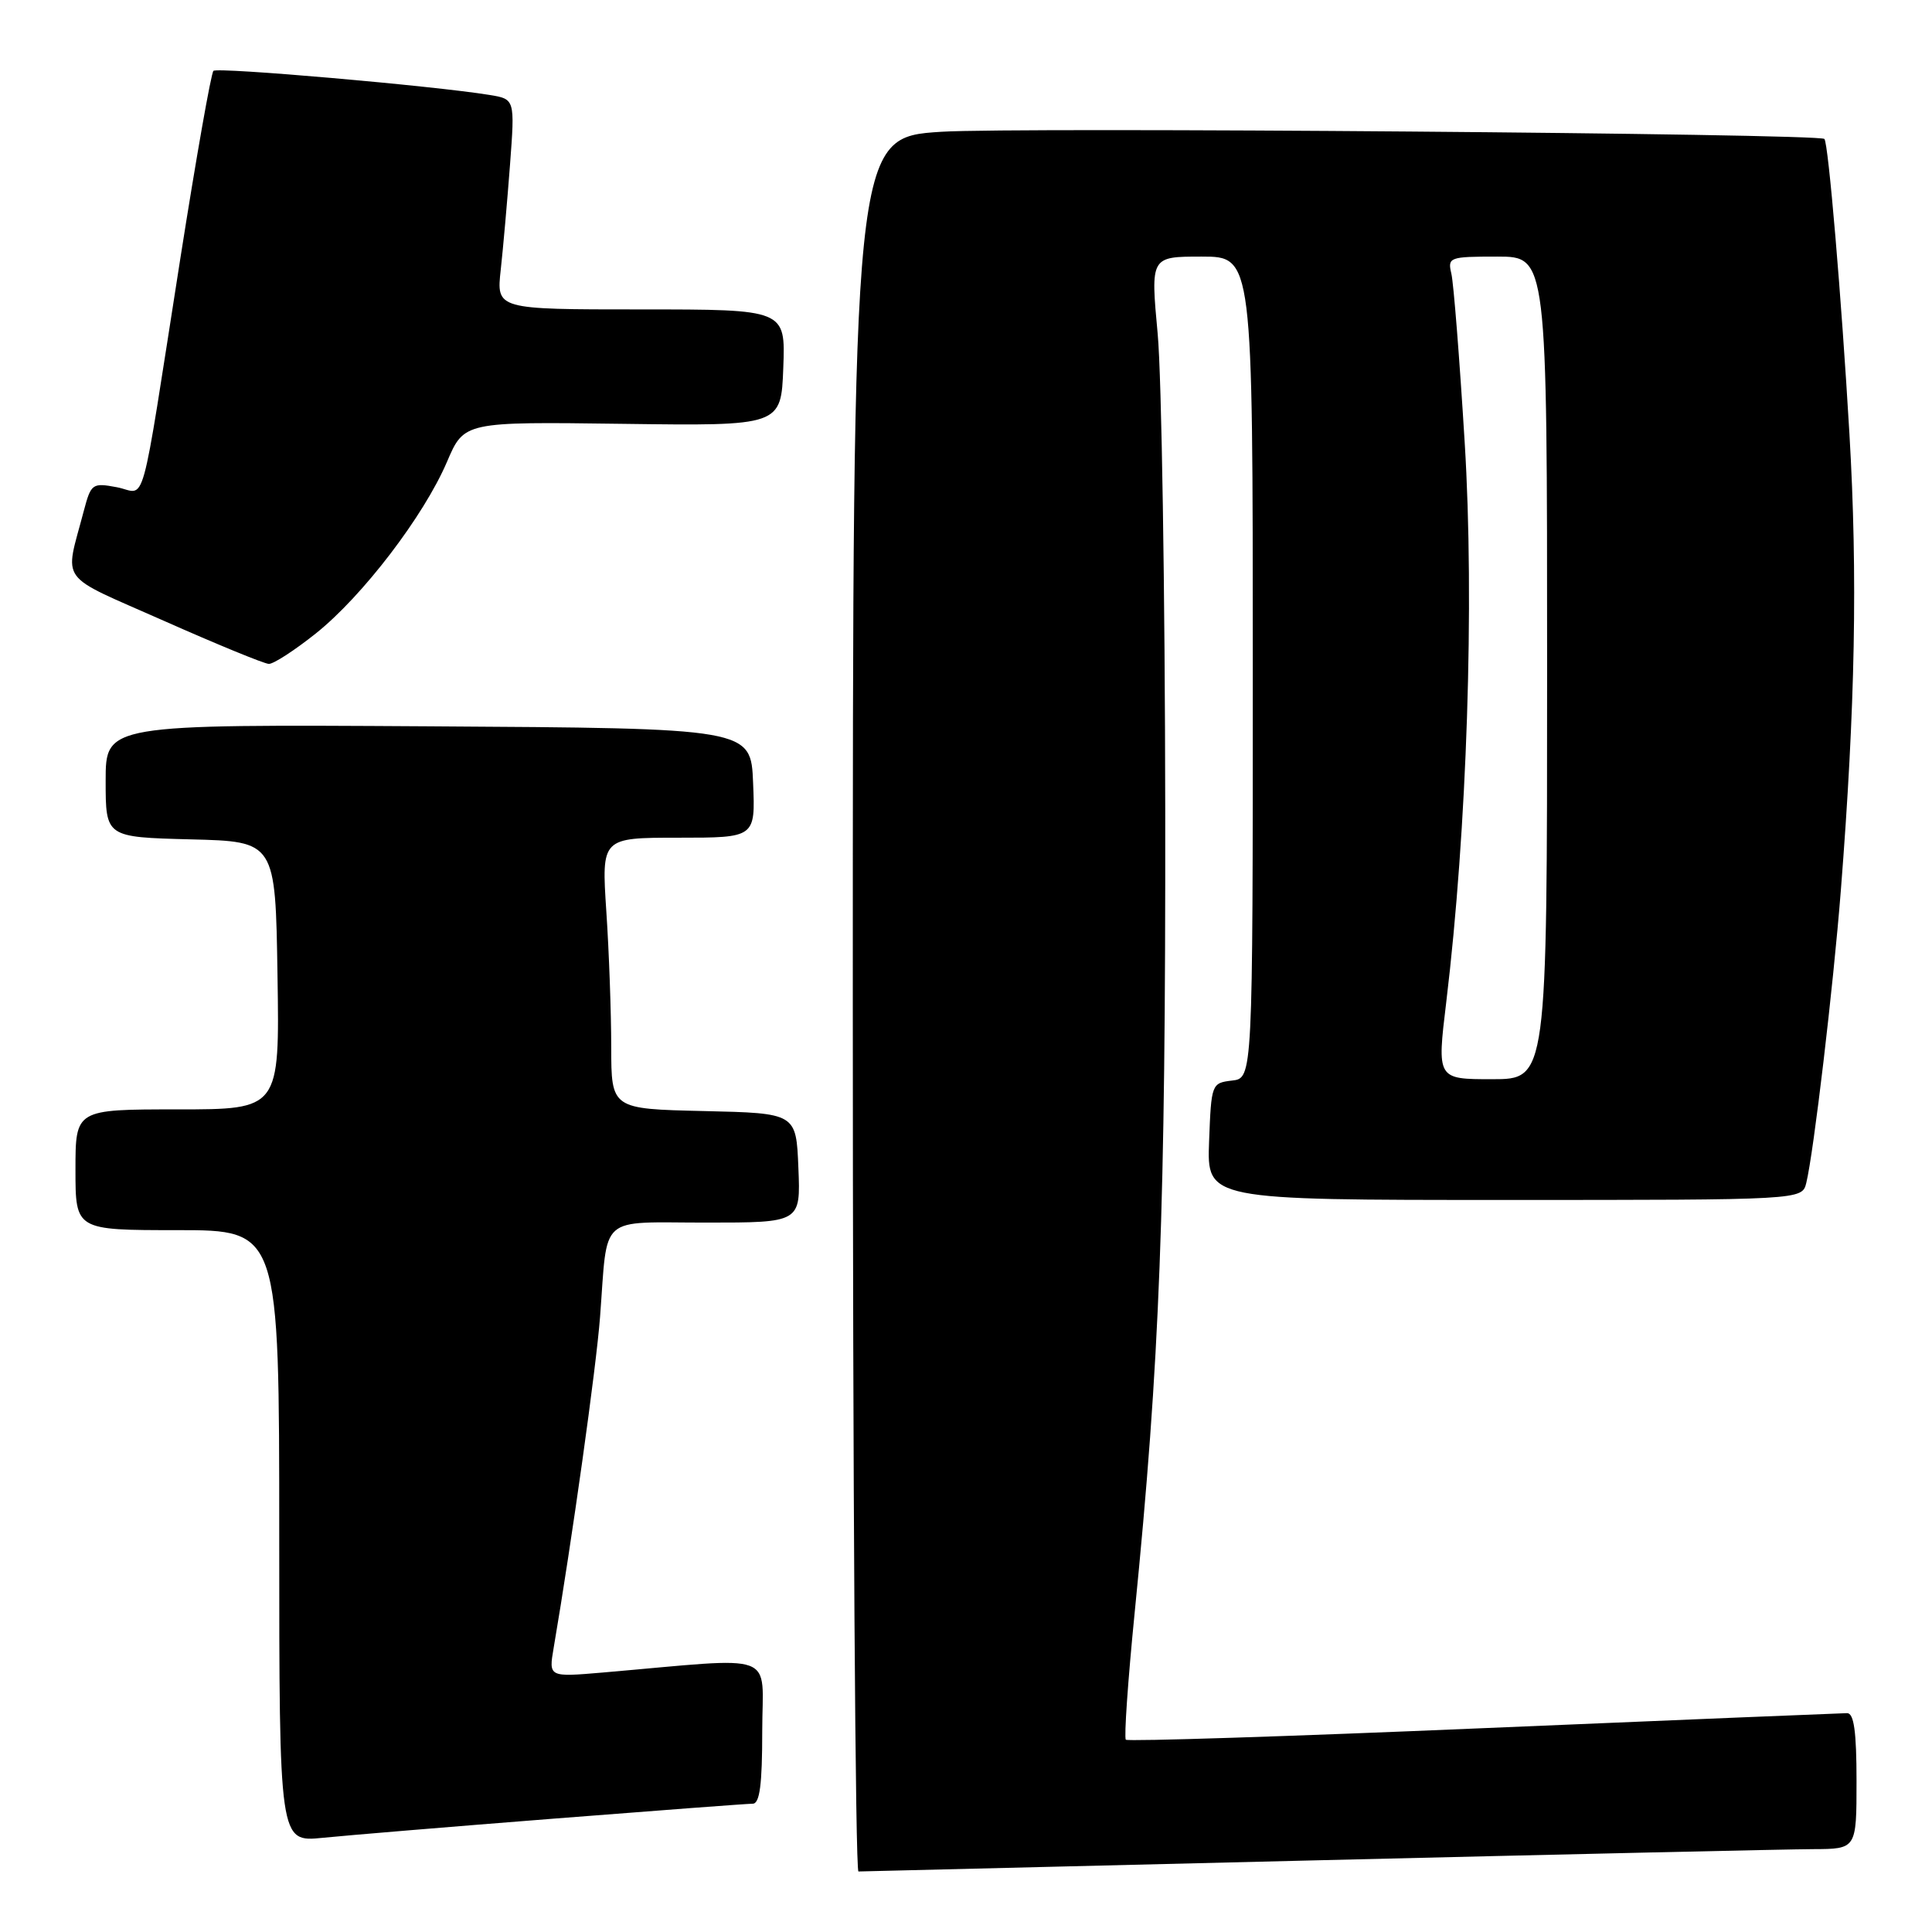 <?xml version="1.0" encoding="UTF-8" standalone="no"?>
<!DOCTYPE svg PUBLIC "-//W3C//DTD SVG 1.1//EN" "http://www.w3.org/Graphics/SVG/1.1/DTD/svg11.dtd" >
<svg xmlns="http://www.w3.org/2000/svg" xmlns:xlink="http://www.w3.org/1999/xlink" version="1.1" viewBox="0 0 256 256">
 <g >
 <path fill="currentColor"
d=" M 174.50 246.50 C 207.50 245.70 237.09 245.03 240.25 245.02 C 246.00 245.00 246.00 245.00 246.00 236.00 C 246.00 229.46 245.66 227.00 244.75 227.00 C 244.06 227.01 222.38 227.90 196.57 228.99 C 170.76 230.09 149.44 230.77 149.18 230.52 C 148.93 230.26 149.45 222.73 150.34 213.78 C 153.69 180.17 154.45 160.39 154.40 107.50 C 154.37 78.35 153.92 49.89 153.40 44.25 C 152.45 34.00 152.45 34.00 159.22 34.00 C 166.00 34.00 166.00 34.00 166.00 88.43 C 166.00 142.87 166.00 142.87 163.25 143.18 C 160.54 143.50 160.50 143.62 160.21 151.25 C 159.92 159.00 159.92 159.00 199.35 159.00 C 238.78 159.00 238.78 159.00 239.34 156.75 C 240.32 152.74 242.91 130.83 243.92 118.00 C 245.83 93.66 246.16 76.27 245.06 57.50 C 244.00 39.41 242.27 18.93 241.74 18.41 C 241.03 17.69 134.72 16.83 124.75 17.46 C 113.00 18.20 113.00 18.20 113.00 133.10 C 113.00 196.29 113.34 247.99 113.75 247.98 C 114.16 247.97 141.50 247.31 174.50 246.50 Z  M 73.49 240.97 C 87.23 239.89 99.04 239.00 99.74 239.00 C 100.67 239.00 101.00 236.47 101.00 229.40 C 101.00 218.66 103.49 219.58 79.85 221.62 C 72.70 222.23 72.70 222.23 73.36 218.37 C 75.79 204.12 79.00 181.24 79.51 174.50 C 80.56 160.73 79.13 162.00 93.56 162.00 C 106.09 162.00 106.09 162.00 105.79 154.75 C 105.50 147.50 105.50 147.50 93.25 147.22 C 81.00 146.94 81.00 146.94 80.99 138.72 C 80.99 134.20 80.70 126.11 80.34 120.75 C 79.70 111.00 79.70 111.00 89.89 111.00 C 100.09 111.00 100.09 111.00 99.79 103.75 C 99.50 96.50 99.50 96.50 56.75 96.24 C 14.00 95.98 14.00 95.98 14.00 103.46 C 14.00 110.93 14.00 110.93 25.25 111.22 C 36.50 111.50 36.50 111.50 36.77 129.25 C 37.05 147.00 37.05 147.00 23.52 147.00 C 10.00 147.00 10.00 147.00 10.00 155.00 C 10.00 163.00 10.00 163.00 23.50 163.00 C 37.00 163.00 37.00 163.00 37.00 203.55 C 37.00 244.10 37.00 244.10 42.75 243.52 C 45.91 243.20 59.74 242.05 73.49 240.97 Z  M 41.83 83.95 C 48.03 79.01 56.16 68.37 59.23 61.19 C 61.50 55.88 61.50 55.88 82.50 56.16 C 103.50 56.44 103.50 56.44 103.79 48.72 C 104.08 41.00 104.08 41.00 84.93 41.00 C 65.77 41.00 65.77 41.00 66.35 35.75 C 66.67 32.86 67.22 26.59 67.58 21.82 C 68.23 13.13 68.23 13.13 64.86 12.58 C 57.44 11.37 28.79 8.87 28.28 9.39 C 27.97 9.70 26.00 20.87 23.90 34.22 C 18.43 69.06 19.47 65.31 15.48 64.56 C 12.23 63.95 12.06 64.08 11.10 67.71 C 8.55 77.44 7.46 75.94 21.69 82.25 C 28.74 85.38 35.00 87.95 35.62 87.97 C 36.24 87.99 39.03 86.18 41.83 83.95 Z  M 191.64 132.75 C 194.39 109.93 195.39 79.81 194.08 58.64 C 193.40 47.56 192.61 37.49 192.31 36.25 C 191.80 34.09 192.05 34.00 198.39 34.00 C 205.00 34.00 205.00 34.00 205.00 88.50 C 205.00 143.00 205.00 143.00 197.70 143.00 C 190.40 143.00 190.40 143.00 191.64 132.75 Z "/>
</g>
</svg>